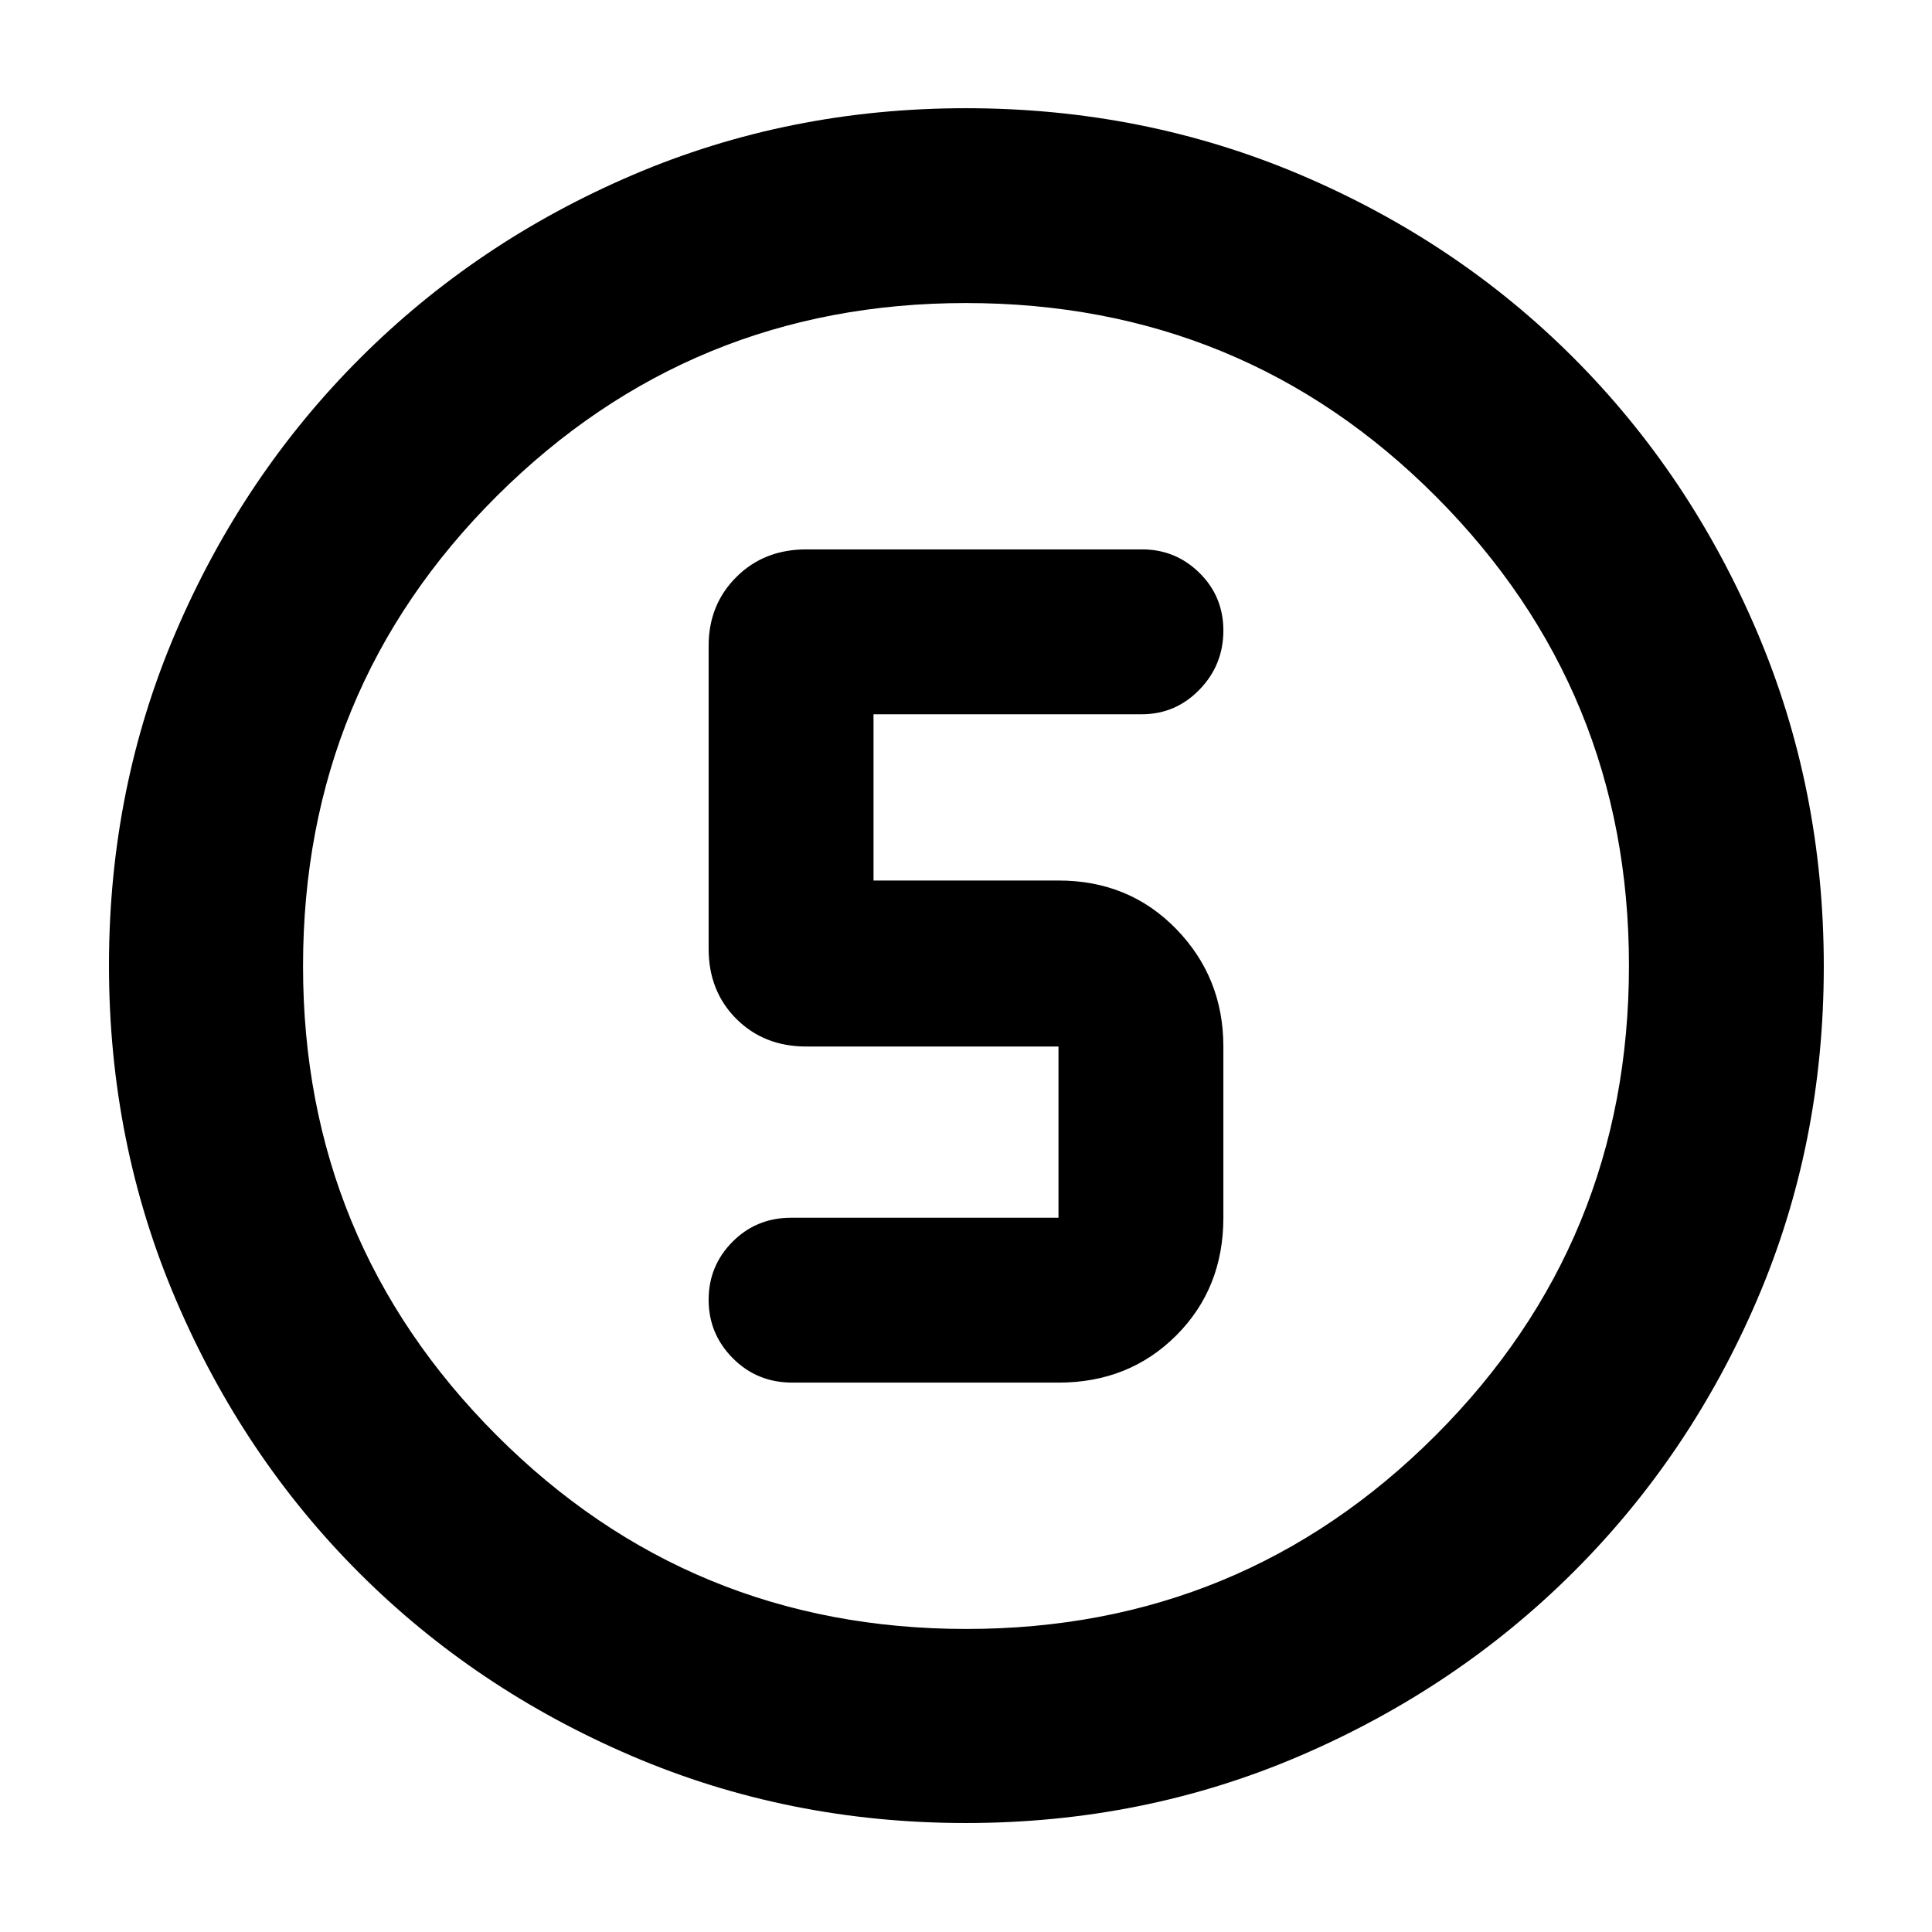 <svg xmlns="http://www.w3.org/2000/svg" height="40" viewBox="0 96 960 960" width="40"><path d="M479.924 1001.85q-88.151 0-165.959-33.301-77.807-33.307-135.507-91.007T87.451 741.949q-33.306-77.892-33.306-166.23 0-88.353 33.365-166.028 33.366-77.674 91.323-135.616 57.957-57.942 135.511-91.124 77.553-33.183 165.611-33.183 88.419 0 166.365 33.144 77.945 33.143 135.702 91.032 57.757 57.889 90.983 135.827 33.227 77.937 33.227 166.441 0 88.479-33.183 165.742-33.182 77.262-91.124 135.093-57.942 57.832-135.768 91.32-77.826 33.483-166.233 33.483Zm.28-96.43q136.917 0 233.067-96.116 96.149-96.117 96.149-233.508 0-136.917-95.895-233.067-95.895-96.149-233.584-96.149-136.772 0-233.067 95.895-96.294 95.895-96.294 233.584 0 136.772 96.116 233.067 96.117 96.294 233.508 96.294ZM480 576Zm-86.305 207.014h132.262q35.081 0 58.504-23.423 23.423-23.422 23.423-58.504v-85.073q0-34.29-23.423-58.391t-58.504-24.101h-91.914v-82.609h133.295q16.779 0 28.662-12.224 11.884-12.224 11.884-29.381 0-16.917-11.863-28.62-11.862-11.702-28.485-11.702H400.667q-21.036 0-34.794 13.749-13.757 13.749-13.757 34.135v150.593q0 21.037 13.757 34.794 13.758 13.757 34.794 13.757h125.29v85.073H393.13q-17.272 0-29.143 11.942-11.871 11.941-11.871 28.862t12.033 29.022q12.034 12.101 29.546 12.101Z"/></svg>